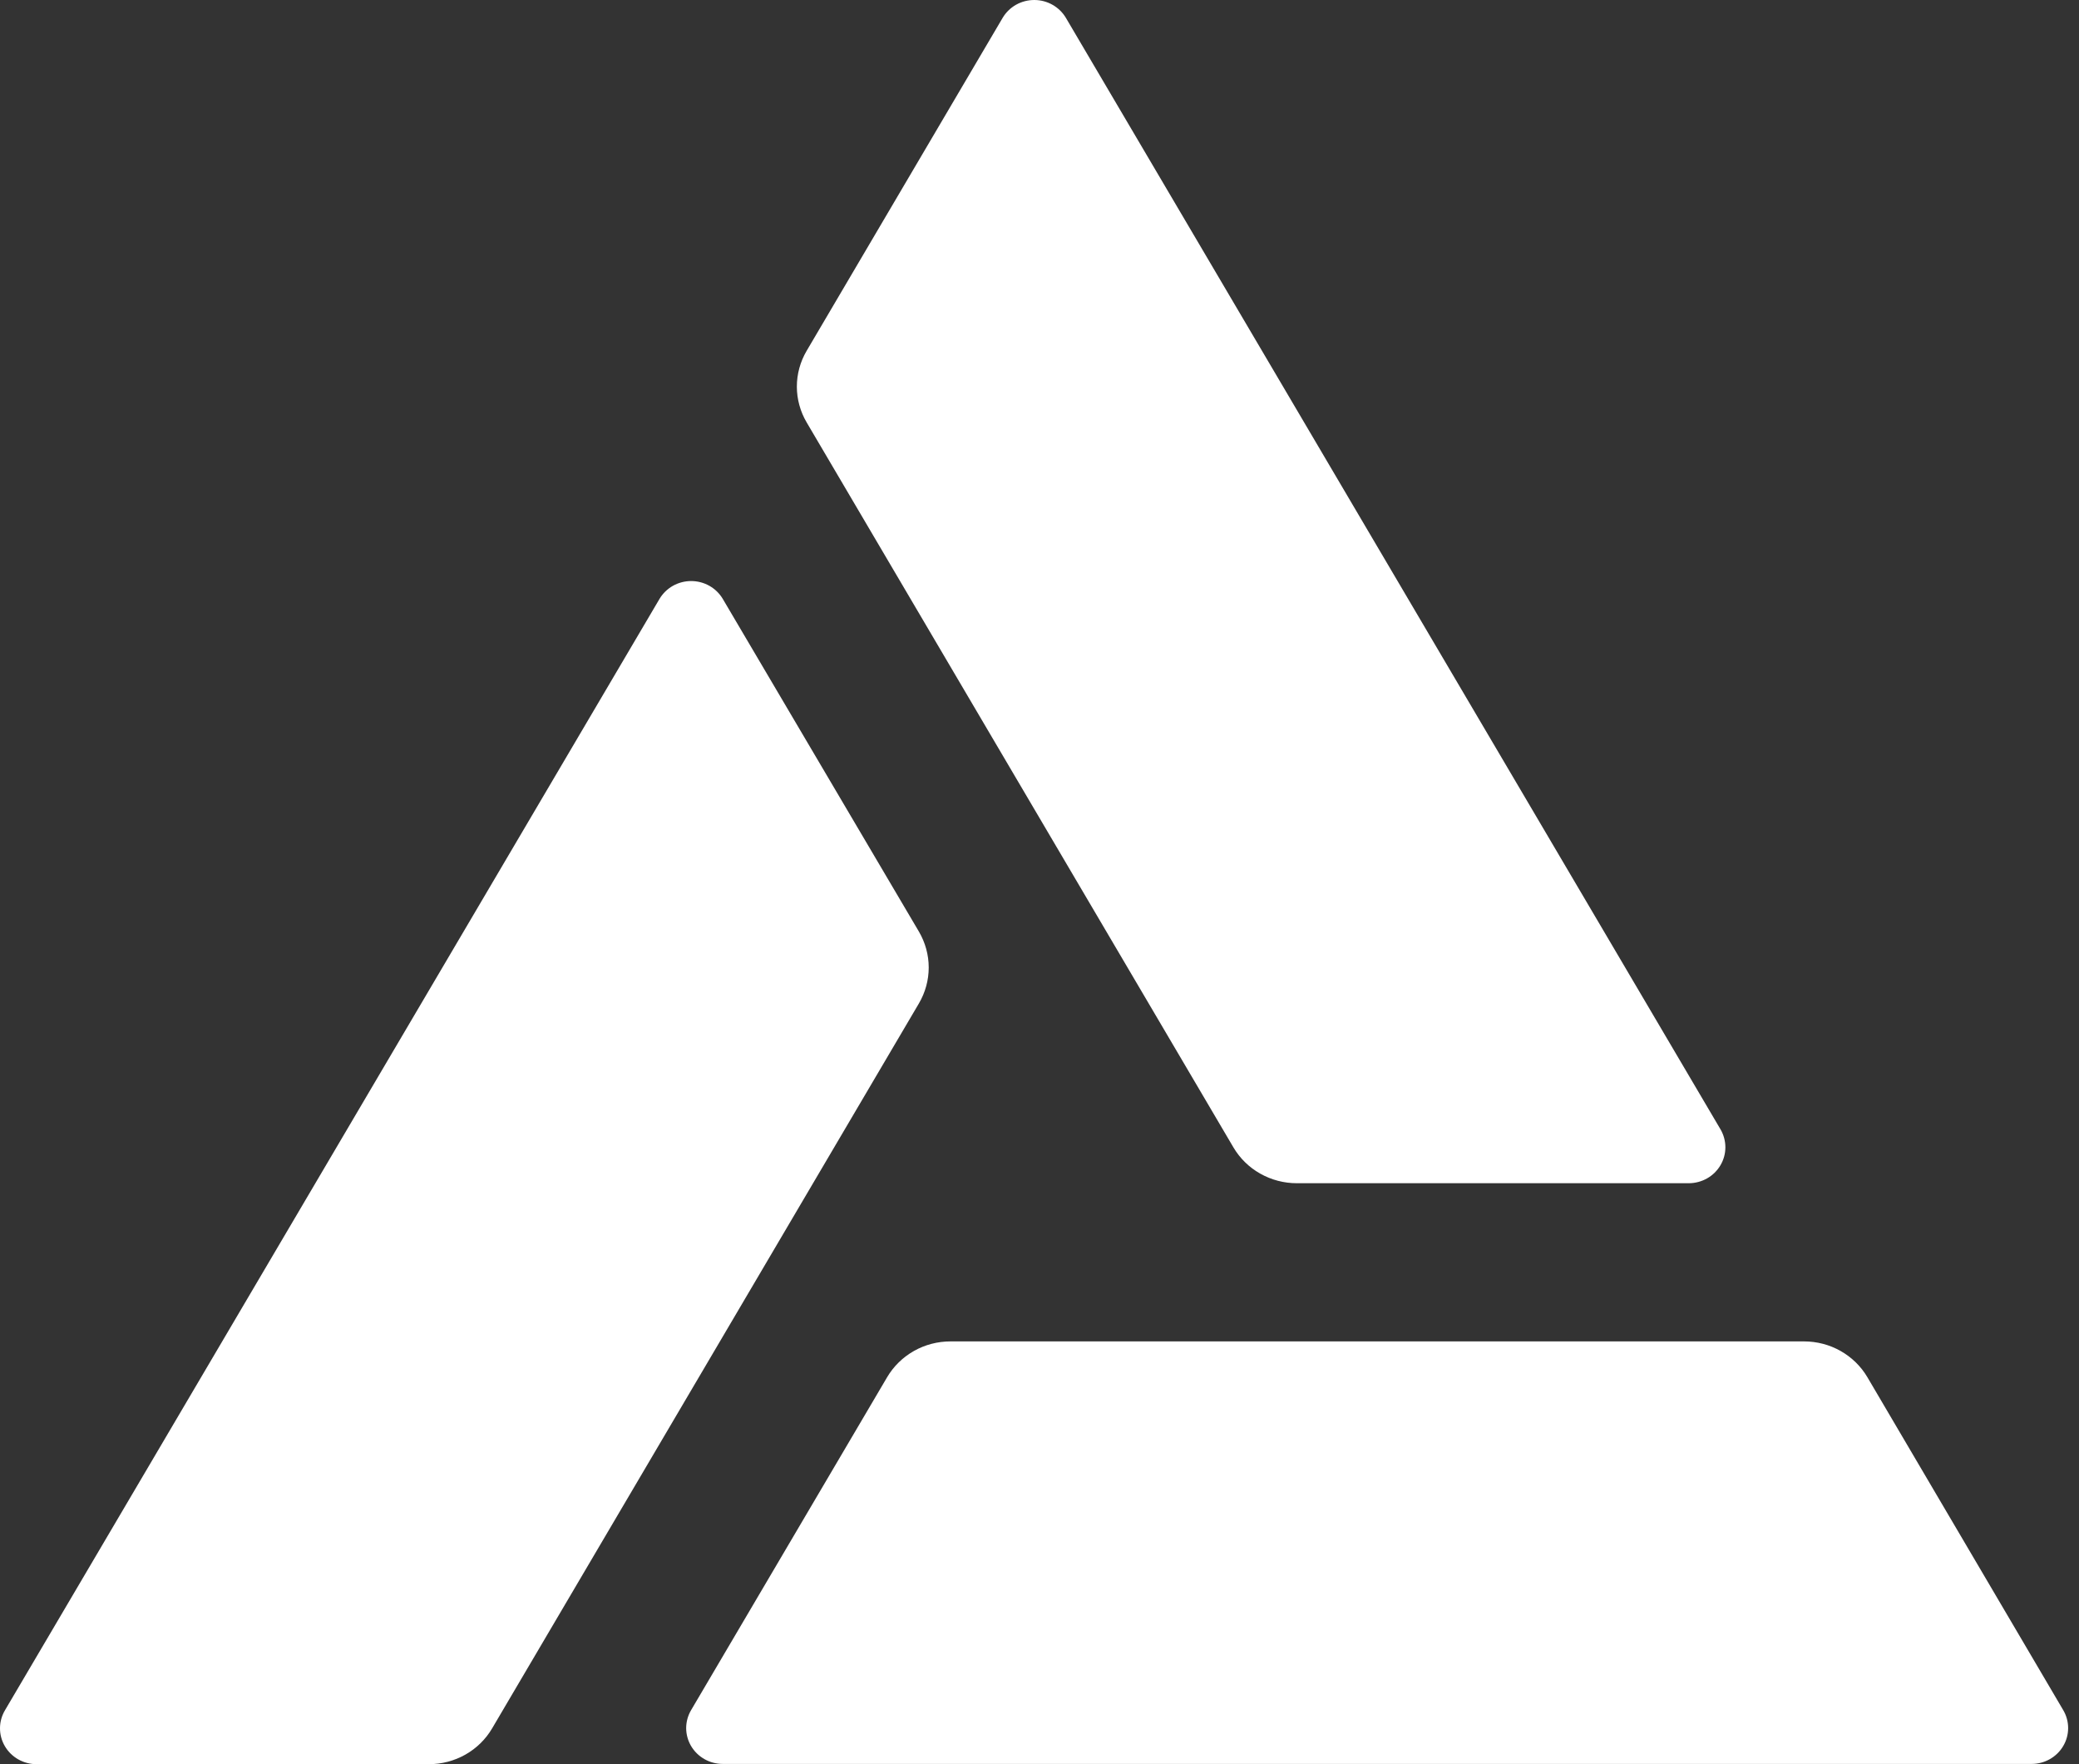 <svg width="66" height="56" viewBox="0 0 66 56" fill="none" xmlns="http://www.w3.org/2000/svg">
<rect x="0" y="0" width="66" height="56" fill="#333333" stroke="none"/>
<path d="M54.62 35.85L33.844 0.577C33.743 0.403 33.597 0.258 33.422 0.157C33.245 0.055 33.045 0.001 32.841 2.32362e-05C32.637 -0.001 32.436 0.05 32.258 0.149C32.081 0.249 31.934 0.392 31.831 0.565L25.609 11.134C25.405 11.48 25.297 11.872 25.297 12.272C25.297 12.671 25.405 13.064 25.609 13.41L39.156 36.421C39.36 36.767 39.653 37.055 40.007 37.254C40.36 37.454 40.761 37.559 41.169 37.559H53.614C53.817 37.558 54.017 37.505 54.194 37.405C54.37 37.305 54.516 37.161 54.618 36.988C54.72 36.815 54.774 36.619 54.774 36.419C54.774 36.22 54.721 36.023 54.62 35.85Z" fill="white"/>
<path d="M0.16 54.285L20.936 19.012C21.038 18.84 21.185 18.696 21.361 18.596C21.538 18.497 21.738 18.444 21.941 18.444C22.145 18.444 22.345 18.497 22.521 18.596C22.698 18.696 22.844 18.84 22.946 19.012L29.172 29.572C29.375 29.919 29.483 30.312 29.483 30.712C29.483 31.112 29.375 31.505 29.172 31.851L15.624 54.862C15.421 55.208 15.128 55.496 14.775 55.696C14.422 55.895 14.022 56.001 13.614 56H1.167C0.962 56.001 0.76 55.949 0.582 55.849C0.404 55.748 0.257 55.604 0.155 55.43C0.052 55.255 -0.001 55.058 1.31472e-05 54.857C0.001 54.656 0.056 54.459 0.16 54.285Z" fill="white"/>
<path d="M22.943 55.992H64.495C64.699 55.992 64.9 55.94 65.076 55.839C65.252 55.739 65.399 55.595 65.5 55.422C65.602 55.249 65.656 55.053 65.655 54.853C65.655 54.653 65.601 54.457 65.499 54.284L59.283 43.718C59.079 43.371 58.785 43.084 58.432 42.884C58.079 42.684 57.678 42.58 57.27 42.58H30.175C29.767 42.58 29.366 42.684 29.013 42.884C28.66 43.084 28.366 43.371 28.162 43.718L21.94 54.284C21.838 54.457 21.784 54.653 21.783 54.853C21.783 55.053 21.837 55.249 21.938 55.422C22.04 55.595 22.186 55.739 22.363 55.839C22.539 55.94 22.739 55.992 22.943 55.992Z" fill="white"/>
</svg>
